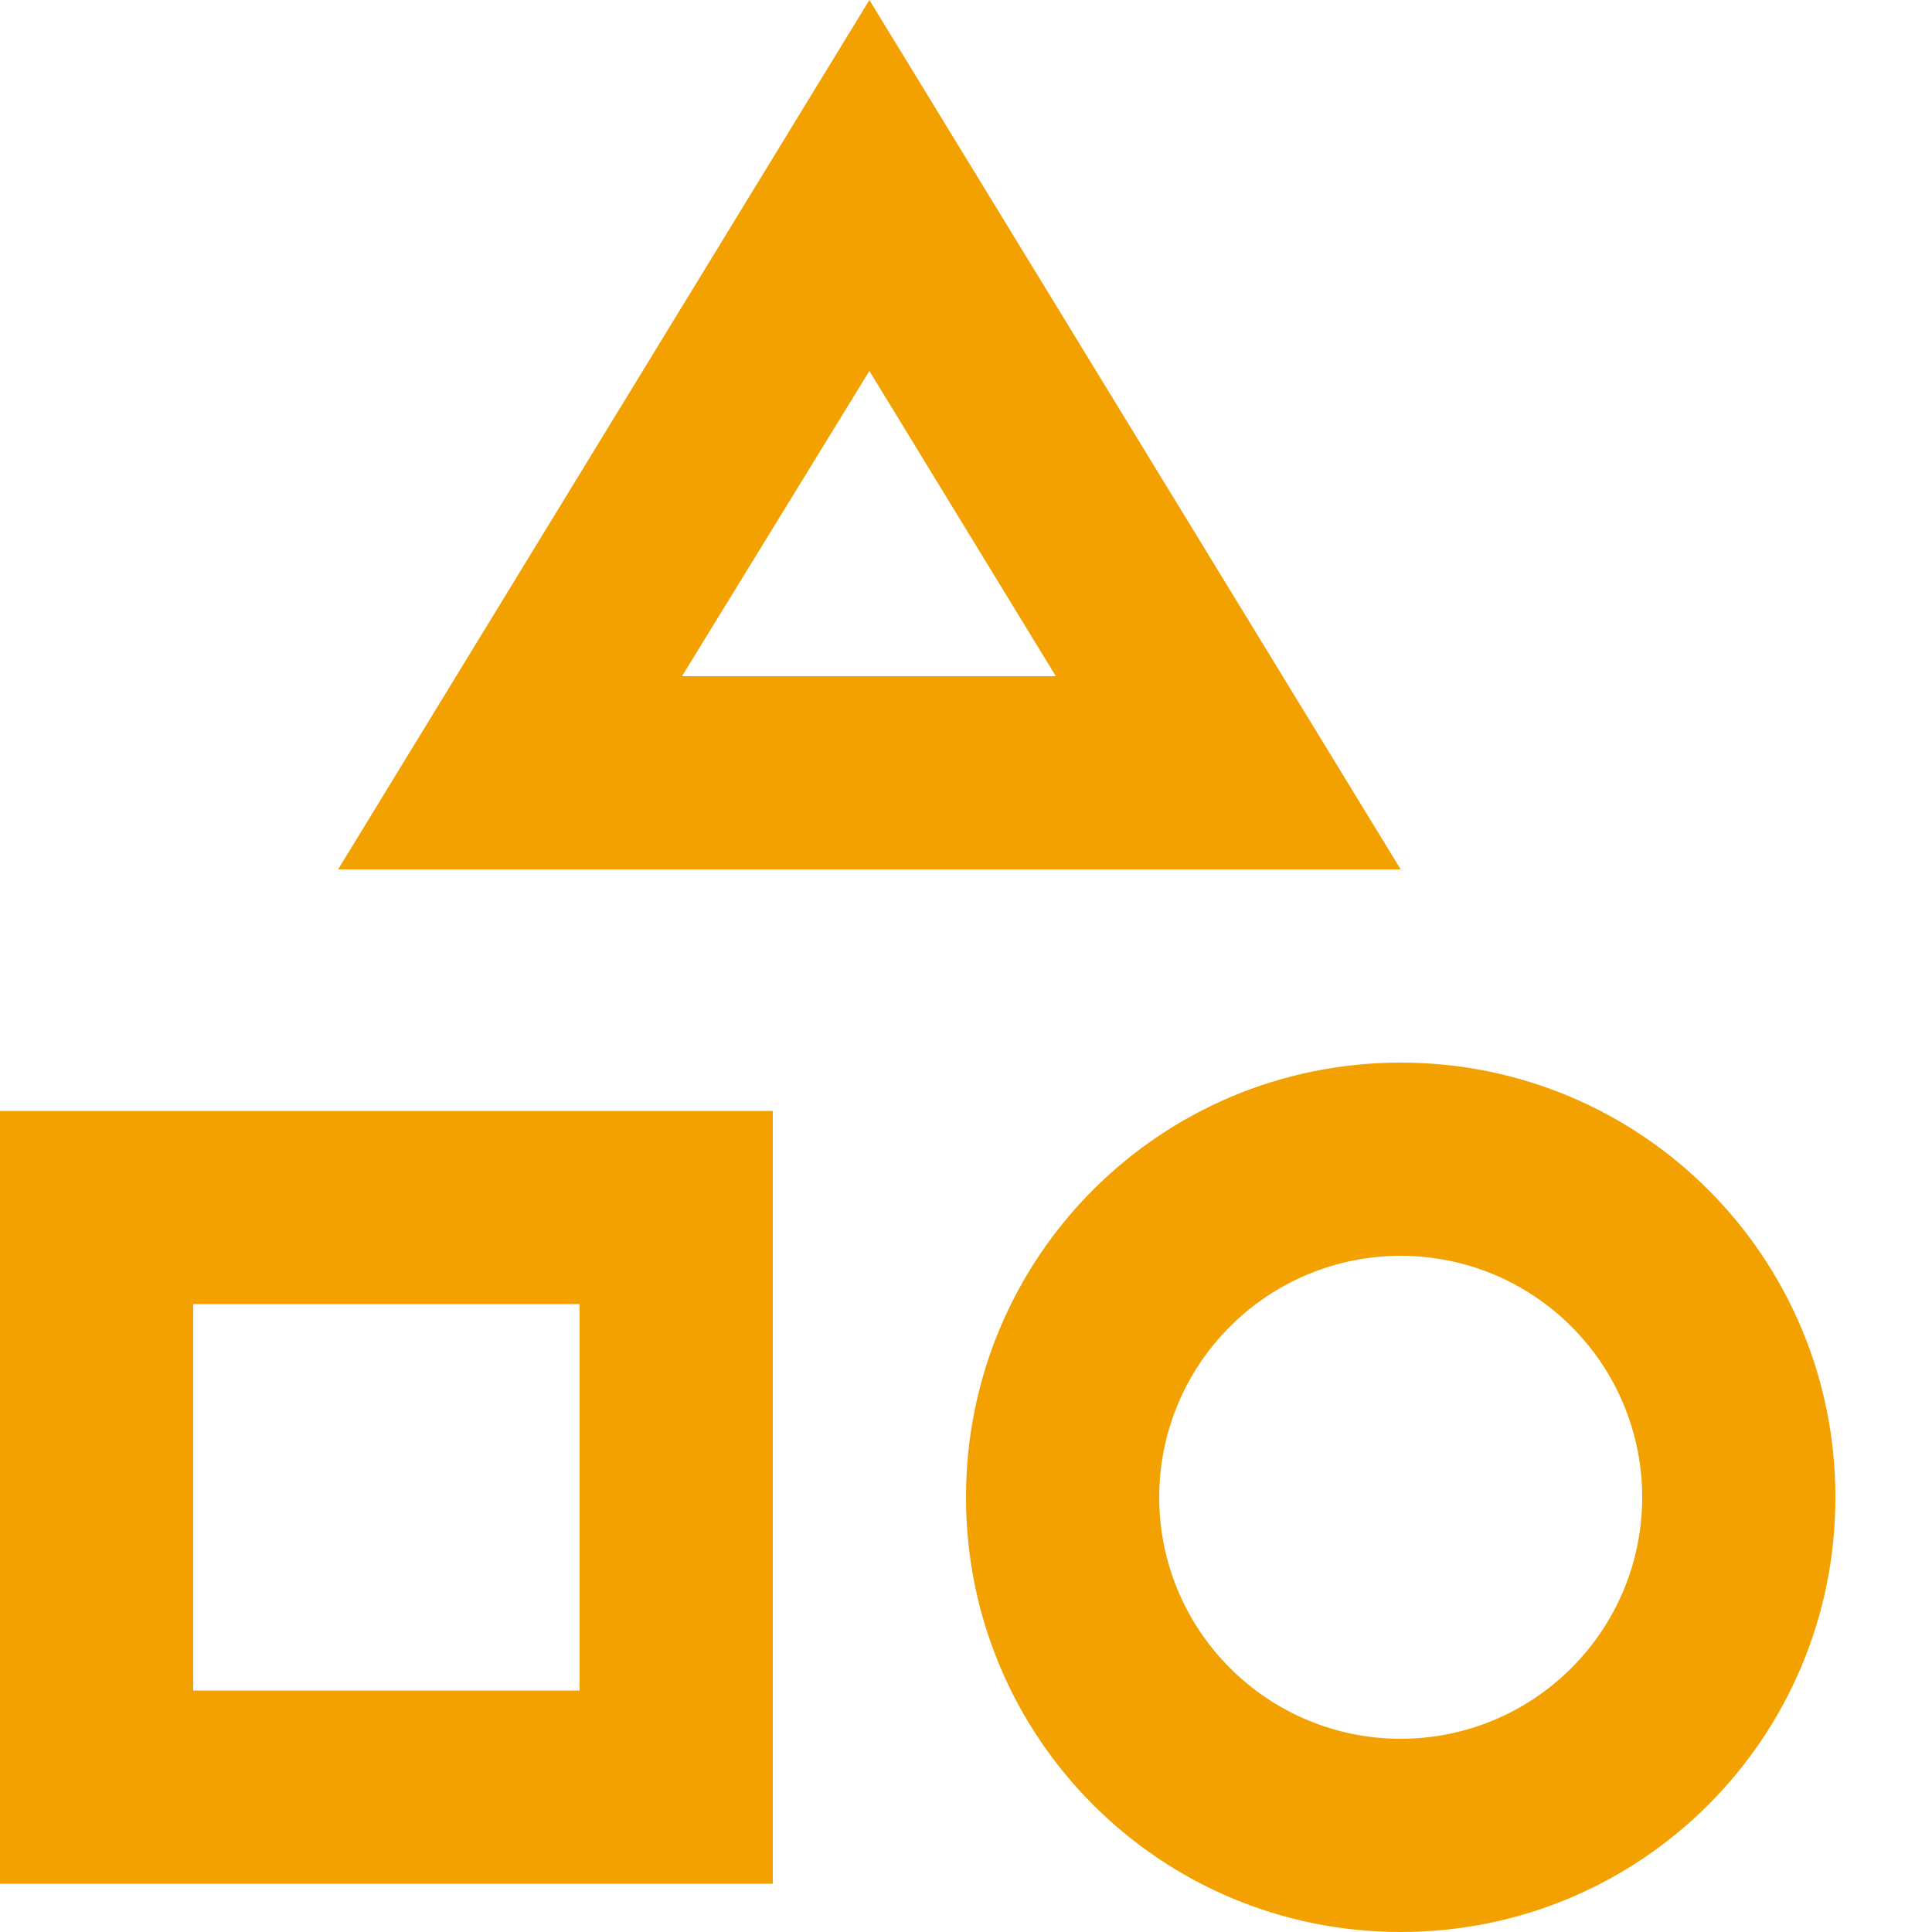 <svg width="14" height="14" viewBox="0 0 14 14" fill="none" xmlns="http://www.w3.org/2000/svg">
<path d="M6.3 0L2.45 6.3H10.15L6.3 0ZM6.3 2.688L7.651 4.9H4.942L6.3 2.688ZM10.15 7.7C8.407 7.7 7 9.107 7 10.85C7 12.593 8.407 14 10.15 14C11.893 14 13.3 12.593 13.3 10.85C13.3 9.107 11.893 7.7 10.15 7.7ZM10.15 12.6C9.686 12.6 9.241 12.416 8.913 12.087C8.584 11.759 8.4 11.314 8.4 10.85C8.4 10.386 8.584 9.941 8.913 9.613C9.241 9.284 9.686 9.1 10.15 9.1C10.614 9.1 11.059 9.284 11.387 9.613C11.716 9.941 11.9 10.386 11.9 10.85C11.9 11.314 11.716 11.759 11.387 12.087C11.059 12.416 10.614 12.6 10.15 12.6ZM0 13.65H5.6V8.05H0V13.65ZM1.4 9.45H4.2V12.25H1.4V9.45Z" fill="#F2A100"/>
</svg>
